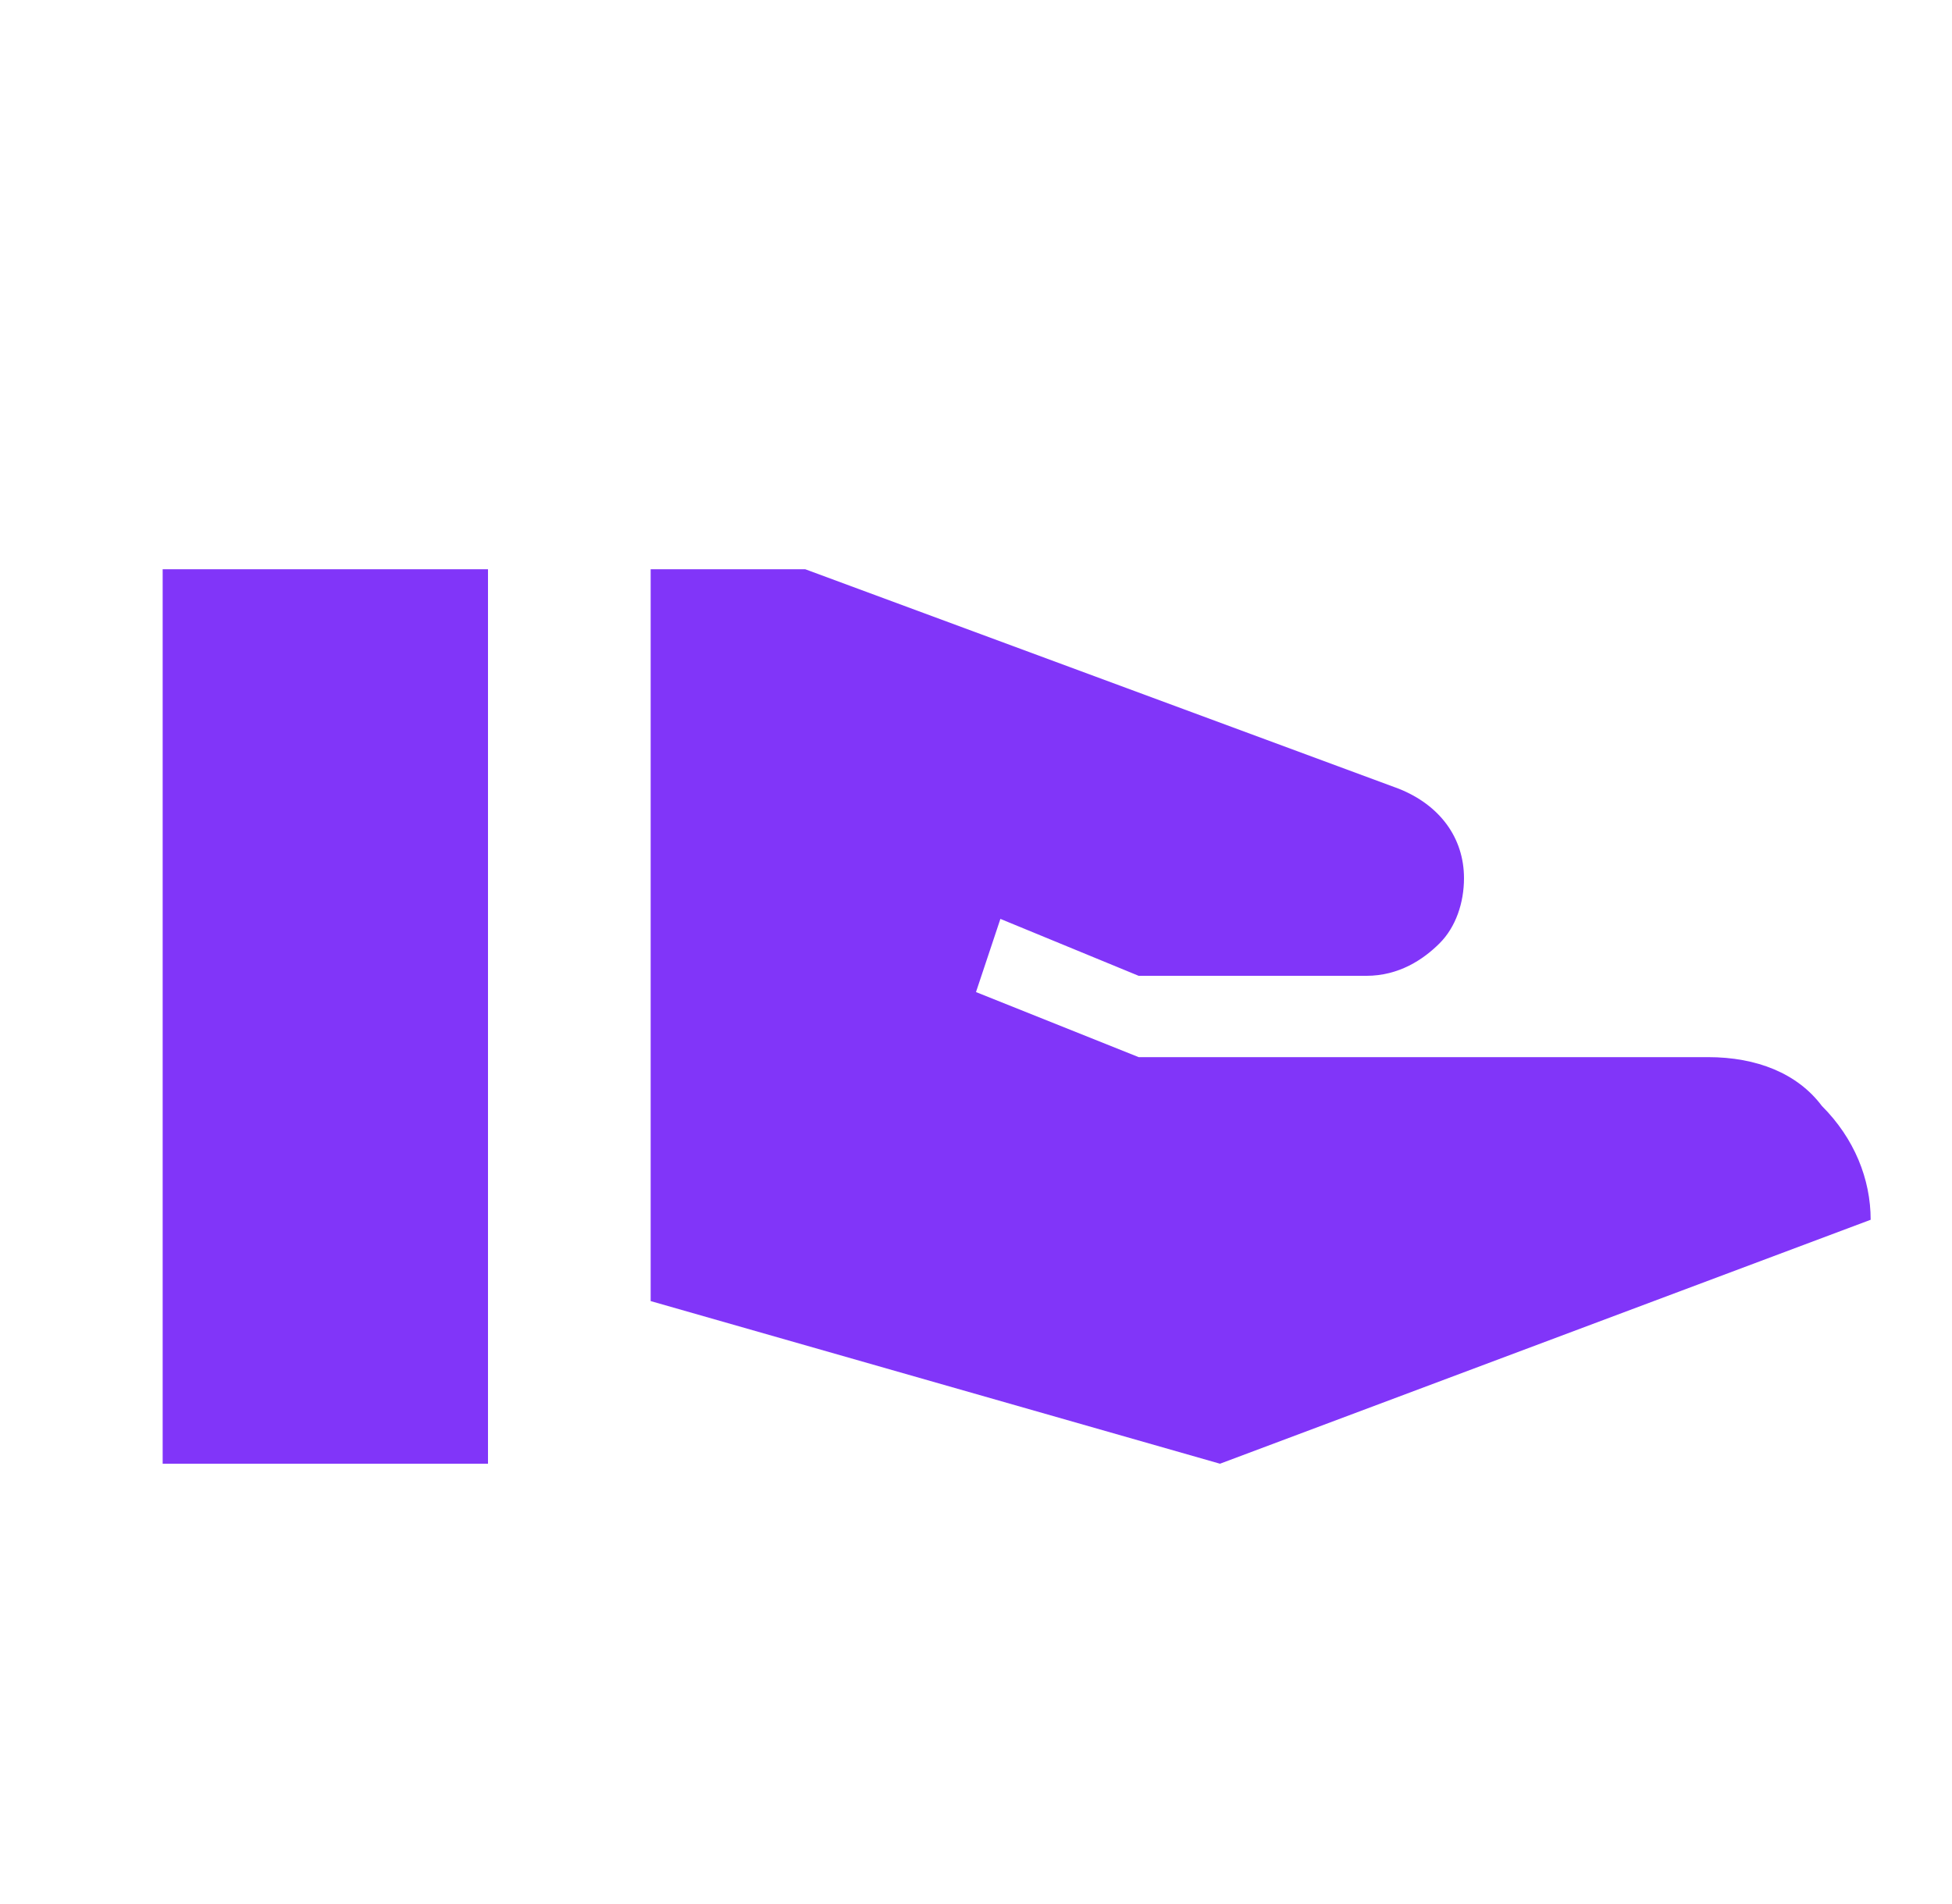 <svg width="245" height="239" viewBox="0 0 245 239" fill="none" xmlns="http://www.w3.org/2000/svg">
<path d="M214.374 132.709C220.499 132.709 225.604 134.751 228.666 138.834C232.749 142.917 234.791 148.021 234.791 153.126L153.124 183.751L81.666 163.334V71.459H101.062L175.583 99.022C180.687 101.063 183.749 105.146 183.749 110.251C183.749 113.313 182.729 116.376 180.687 118.417C178.645 120.459 175.583 122.501 171.499 122.501H142.916L125.562 115.355L122.499 124.542L142.916 132.709H214.374ZM20.416 71.459H61.249V183.751H20.416V71.459Z" fill="#8135F9"/>
</svg>
